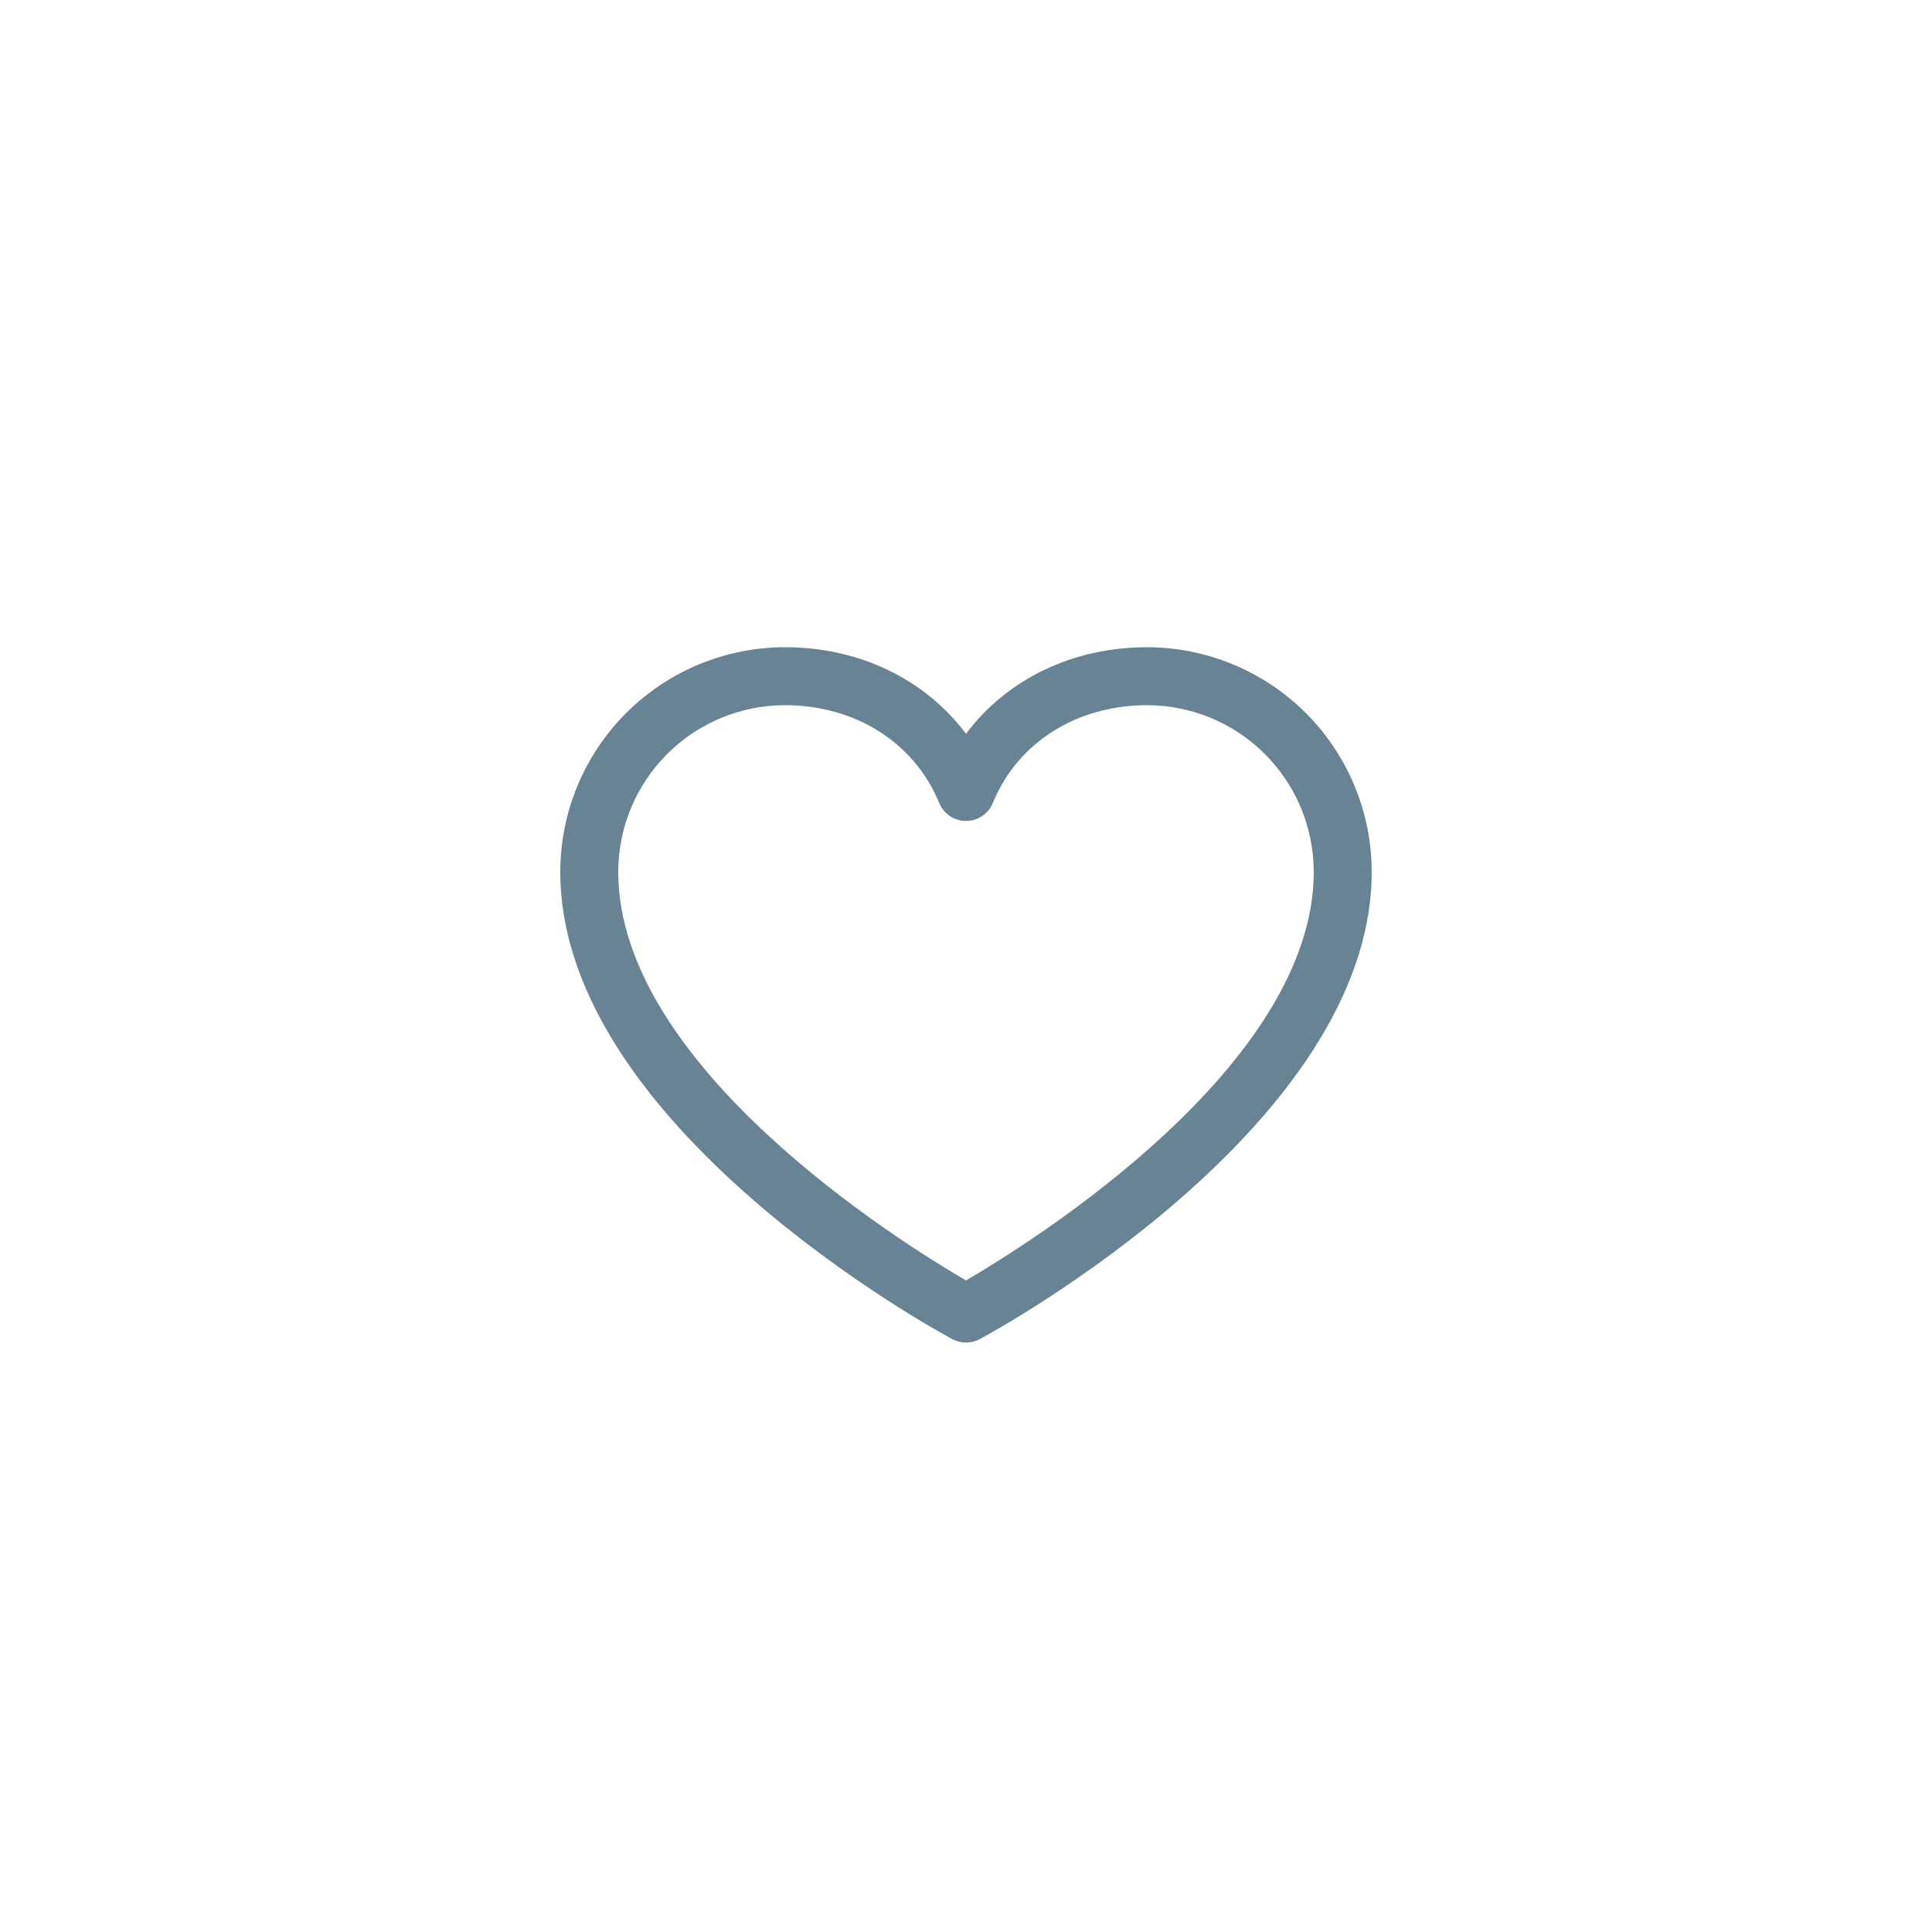 <svg width="50" height="50" viewBox="0 0 50 50" fill="none" xmlns="http://www.w3.org/2000/svg">
<g id="Heart">
<path id="Vector" d="M29.688 16.75C27.752 16.75 26.057 17.582 25 18.99C23.943 17.582 22.248 16.75 20.312 16.75C18.771 16.752 17.294 17.365 16.204 18.454C15.115 19.544 14.502 21.021 14.5 22.562C14.5 29.125 24.23 34.437 24.645 34.656C24.754 34.715 24.876 34.746 25 34.746C25.124 34.746 25.246 34.715 25.355 34.656C25.77 34.437 35.5 29.125 35.5 22.562C35.498 21.021 34.885 19.544 33.796 18.454C32.706 17.365 31.229 16.752 29.688 16.75ZM25 33.138C23.288 32.14 16 27.596 16 22.562C16.002 21.419 16.456 20.323 17.265 19.515C18.073 18.706 19.169 18.252 20.312 18.25C22.136 18.25 23.667 19.221 24.306 20.781C24.363 20.919 24.459 21.037 24.582 21.119C24.706 21.202 24.851 21.246 25 21.246C25.149 21.246 25.294 21.202 25.418 21.119C25.541 21.037 25.637 20.919 25.694 20.781C26.333 19.218 27.864 18.25 29.688 18.25C30.831 18.252 31.927 18.706 32.735 19.515C33.544 20.323 33.998 21.419 34 22.562C34 27.588 26.71 32.139 25 33.138Z" fill="#678394"/>
</g>
</svg>
